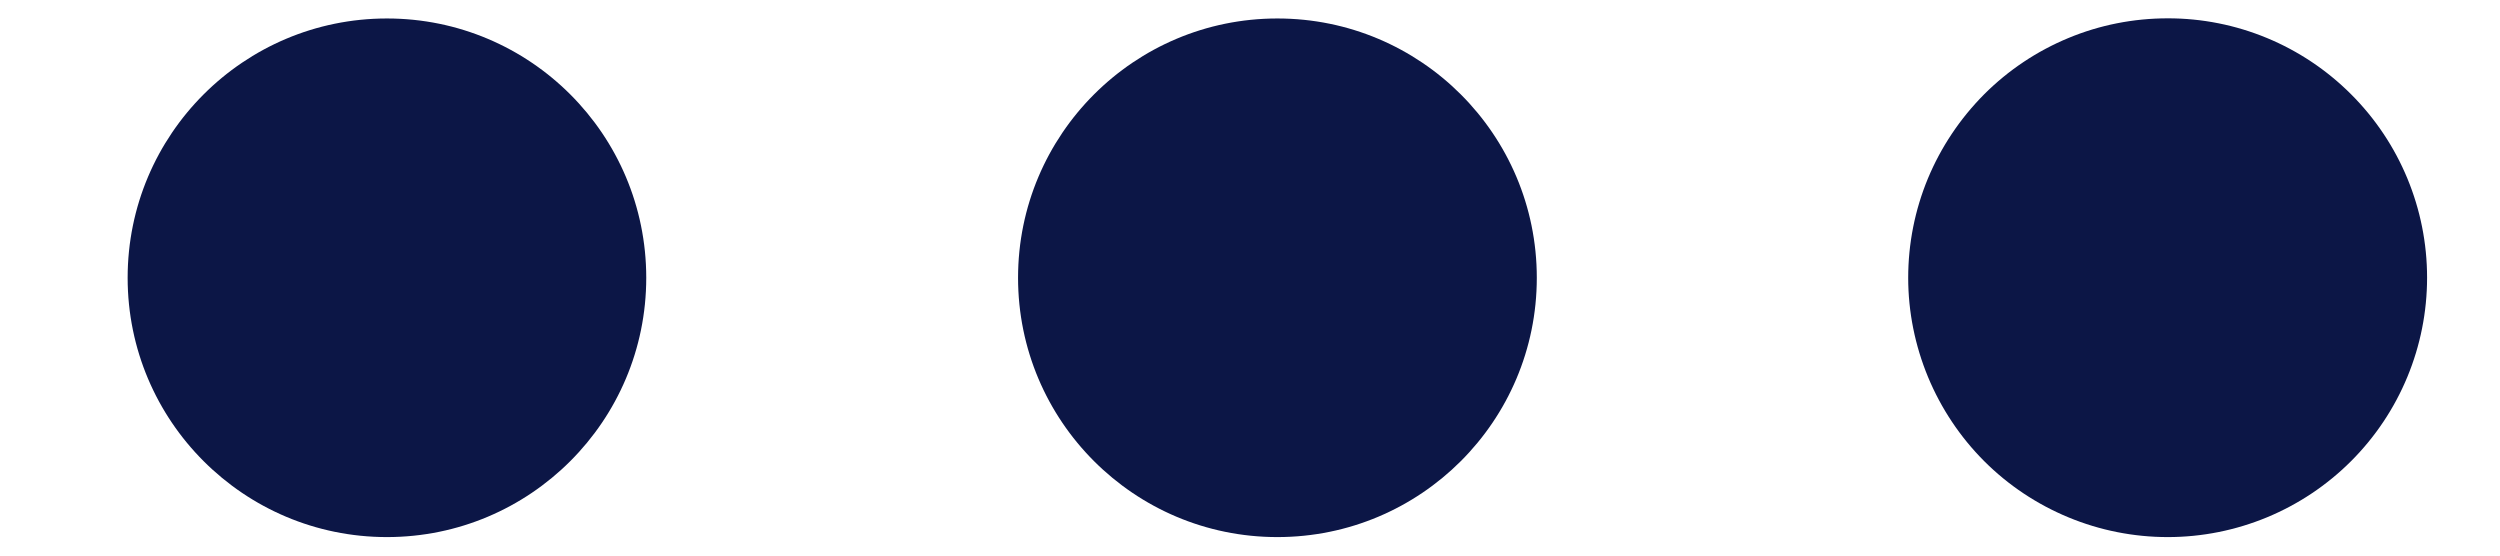 <svg width="18" height="4" viewBox="0 0 18 4" fill="none" xmlns="http://www.w3.org/2000/svg">
<path d="M15.608 3.867C15.363 3.867 15.12 3.819 14.893 3.725C14.666 3.631 14.46 3.494 14.287 3.321C14.113 3.147 13.976 2.941 13.882 2.715C13.788 2.488 13.739 2.245 13.739 2C13.739 1.755 13.787 1.512 13.881 1.285C13.975 1.059 14.113 0.853 14.286 0.679C14.459 0.506 14.665 0.368 14.892 0.274C15.118 0.18 15.361 0.132 15.607 0.132C16.102 0.131 16.577 0.328 16.927 0.678C17.278 1.028 17.475 1.503 17.475 1.999C17.475 2.494 17.279 2.969 16.928 3.32C16.578 3.67 16.103 3.867 15.608 3.867Z" fill="#0C1646"/>
<path d="M9.197 3.867C10.229 3.867 11.065 3.031 11.065 2C11.065 0.969 10.229 0.133 9.197 0.133C8.166 0.133 7.33 0.969 7.33 2C7.33 3.031 8.166 3.867 9.197 3.867Z" fill="#0C1646"/>
<path d="M2.786 3.867C3.817 3.867 4.653 3.031 4.653 2C4.653 0.969 3.817 0.133 2.786 0.133C1.755 0.133 0.919 0.969 0.919 2C0.919 3.031 1.755 3.867 2.786 3.867Z" fill="#0C1646"/>
</svg>
